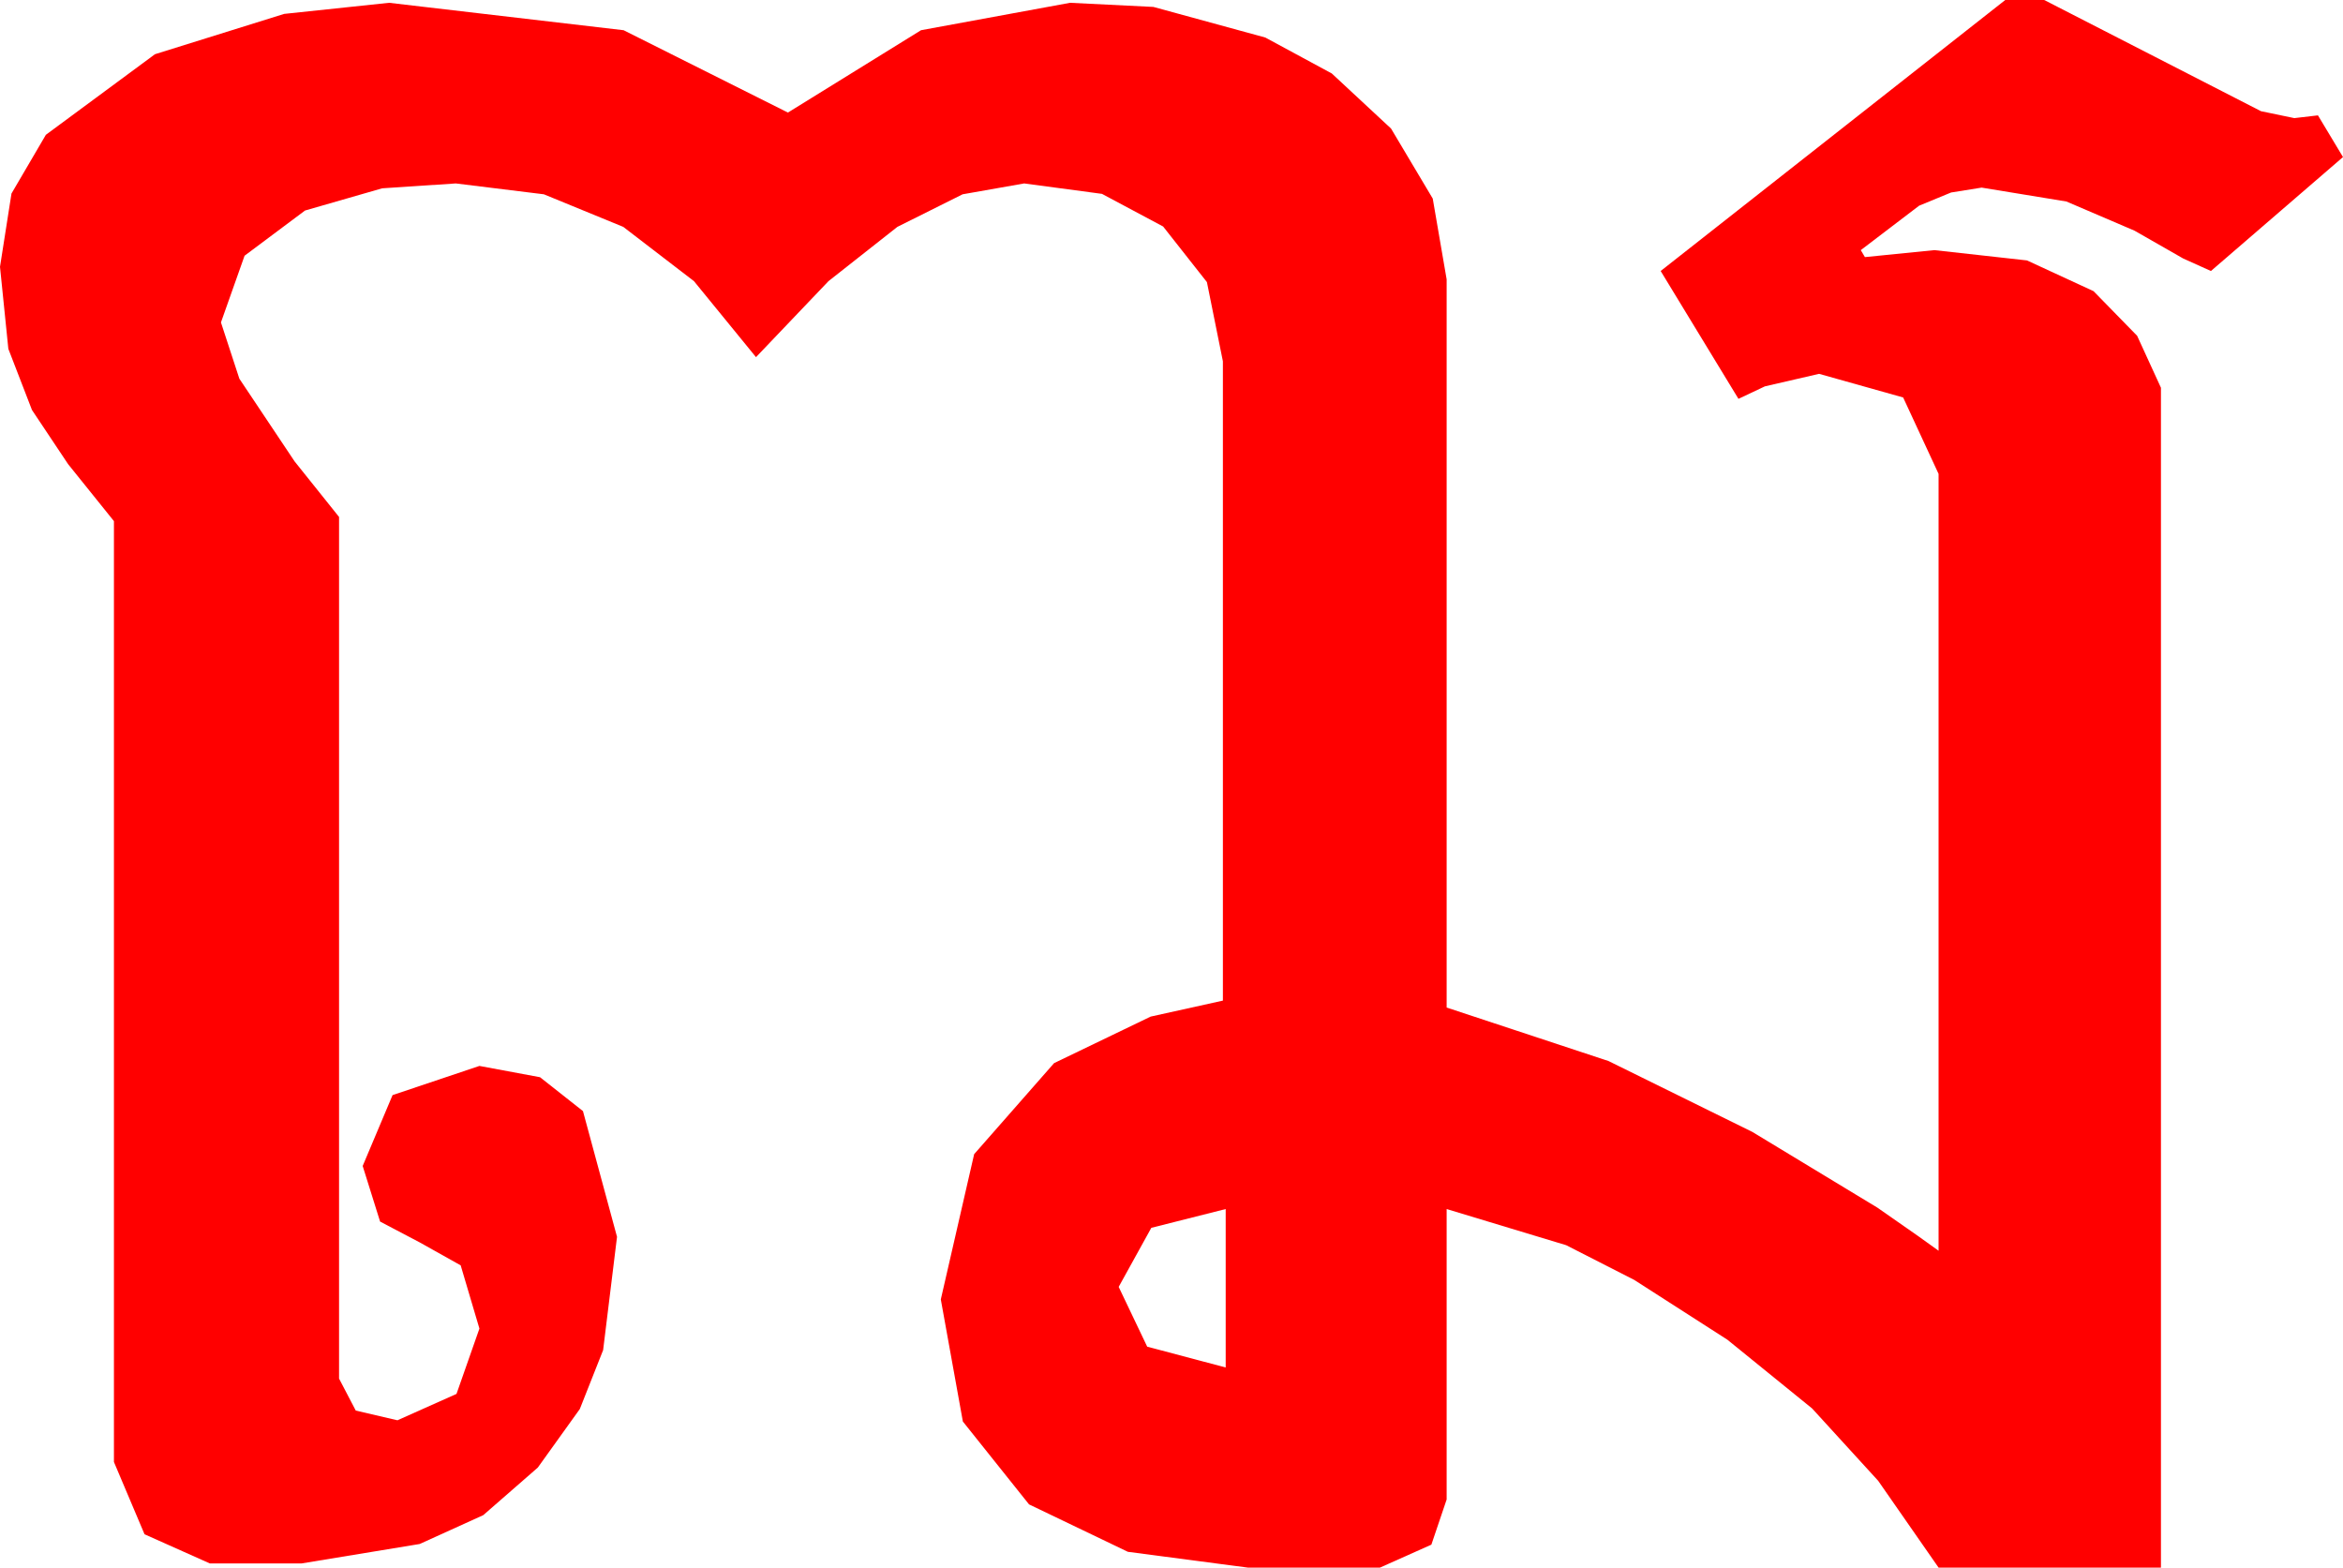 <?xml version="1.0" encoding="utf-8"?>
<!DOCTYPE svg PUBLIC "-//W3C//DTD SVG 1.1//EN" "http://www.w3.org/Graphics/SVG/1.1/DTD/svg11.dtd">
<svg width="49.395" height="33.047" xmlns="http://www.w3.org/2000/svg" xmlns:xlink="http://www.w3.org/1999/xlink" xmlns:xml="http://www.w3.org/XML/1998/namespace" version="1.1">
  <g>
    <g>
      <path style="fill:#FF0000;fill-opacity:1" d="M25.84,25.488L24.272,25.884 23.584,27.129 24.185,28.389 25.84,28.828 25.84,25.488z M42.275,0L43.096,0 47.666,2.344 48.369,2.49 48.867,2.432 49.395,3.311 46.611,5.713 46.025,5.449 45,4.863 43.564,4.248 41.777,3.955 41.133,4.058 40.459,4.336 39.229,5.273 39.316,5.42 40.781,5.273 42.733,5.49 44.136,6.138 45.055,7.079 45.557,8.174 45.557,33.047 40.869,33.047 39.595,31.216 38.203,29.692 36.416,28.242 34.453,26.982 33.018,26.25 30.498,25.488 30.498,31.611 30.176,32.563 29.092,33.047 26.309,33.047 23.778,32.714 21.694,31.714 20.299,29.967 19.834,27.393 20.537,24.331 22.222,22.412 24.258,21.431 25.781,21.094 25.781,7.617 25.444,5.947 24.521,4.775 23.232,4.087 21.592,3.867 20.294,4.096 18.918,4.783 17.466,5.927 15.938,7.529 14.63,5.927 13.14,4.783 11.466,4.096 9.609,3.867 8.057,3.97 6.431,4.438 5.156,5.391 4.658,6.797 5.046,7.983 6.211,9.727 7.148,10.898 7.148,29.062 7.5,29.736 8.379,29.941 9.624,29.385 10.107,28.008 9.712,26.675 8.848,26.191 8.013,25.752 7.646,24.58 8.276,23.086 10.107,22.471 11.385,22.709 12.29,23.423 13.008,26.074 12.715,28.462 12.224,29.703 11.338,30.938 10.188,31.941 8.848,32.549 6.357,32.959 4.424,32.959 3.047,32.344 2.402,30.82 2.402,10.986 1.436,9.785 0.674,8.643 0.176,7.354 0,5.625 0.242,4.08 0.967,2.842 3.267,1.143 5.991,0.293 8.203,0.059 13.147,0.637 16.611,2.373 19.417,0.637 22.559,0.059 24.316,0.146 26.675,0.791 28.077,1.549 29.326,2.71 30.205,4.186 30.498,5.889 30.498,21.24 33.911,22.368 36.943,23.862 39.58,25.459 40.43,26.052 40.869,26.367 40.869,9.99 40.122,8.379 38.35,7.881 37.207,8.145 36.65,8.408 35.01,5.713 42.275,0z" />
    </g>
  </g>
</svg>